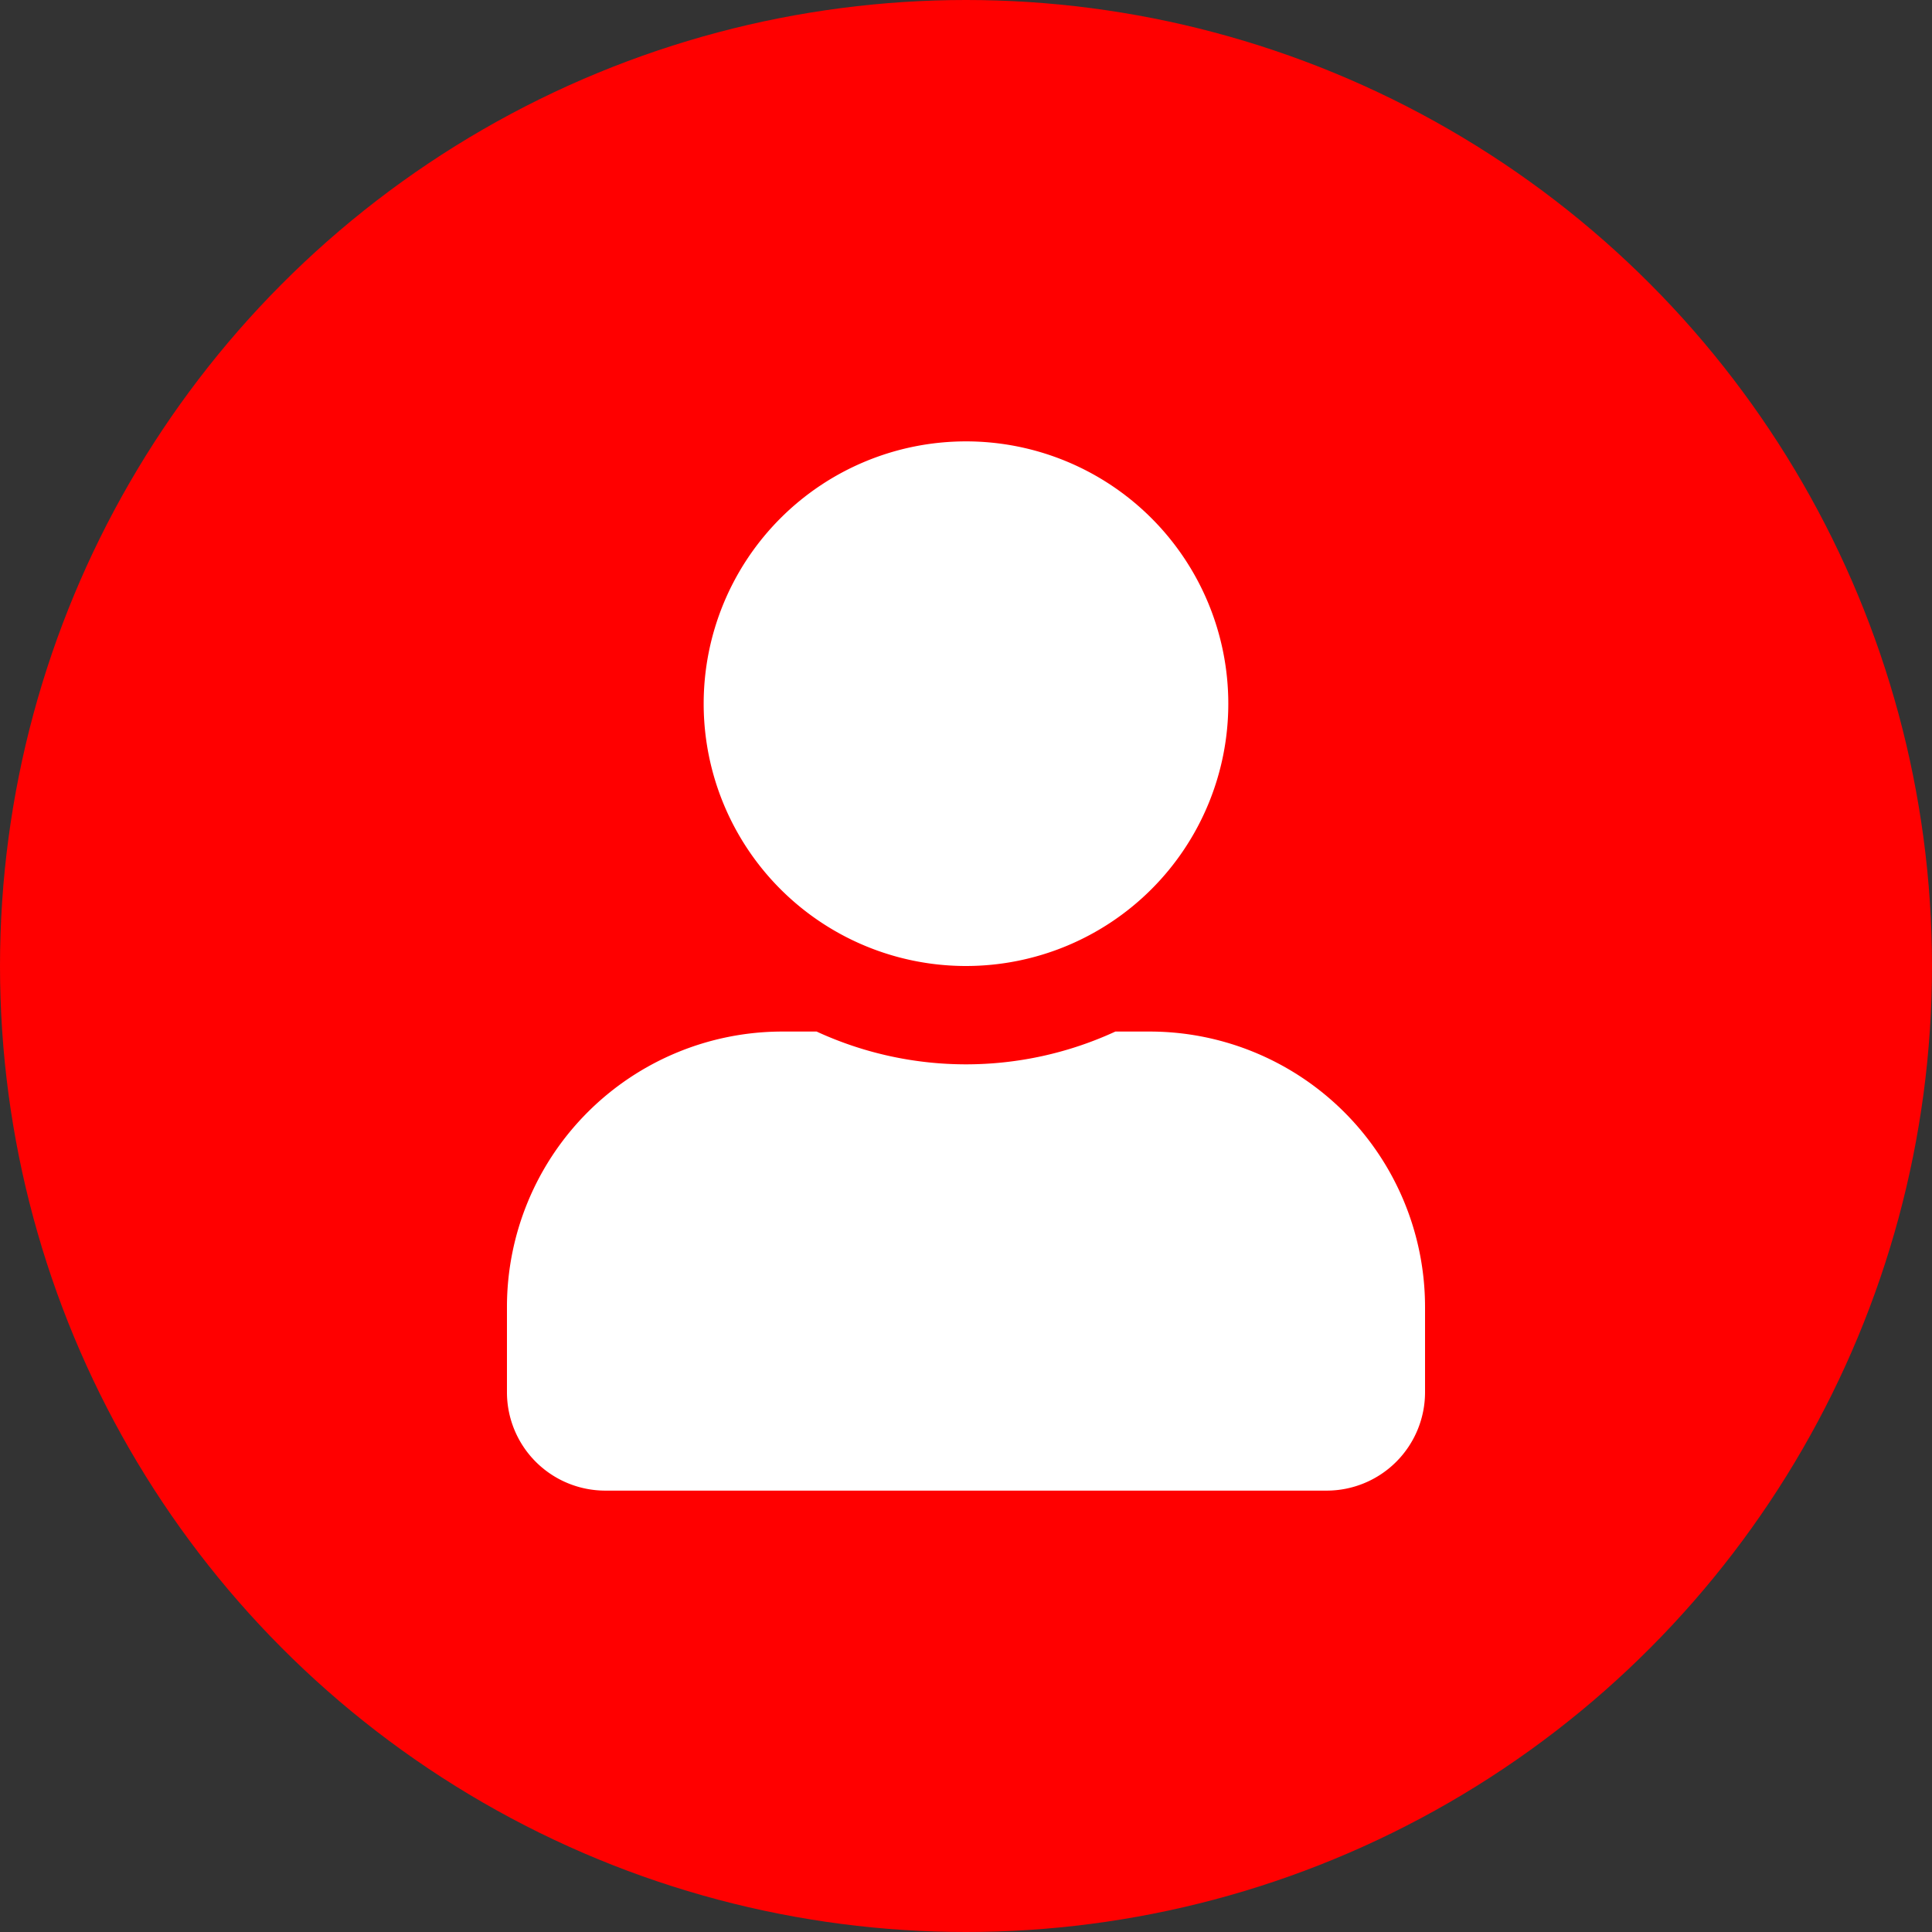 <svg xmlns="http://www.w3.org/2000/svg" width="329" height="329" viewBox="0 0 329 329">
  <rect x="0" y="0" width="329" height="329" fill="#333333" stroke="none"/>
  <g id="Group_3148" data-name="Group 3148" transform="translate(0 -0.055)">
    <circle id="Ellipse_327" data-name="Ellipse 327" cx="164.5" cy="164.5" r="164.5" transform="translate(0 0.055)" fill="red"/>
    <path id="Icon_awesome-user" data-name="Icon awesome-user" d="M78.171,89.338A44.669,44.669,0,1,0,33.5,44.669,44.665,44.665,0,0,0,78.171,89.338ZM109.439,100.5h-5.828a60.748,60.748,0,0,1-50.881,0H46.9A46.914,46.914,0,0,0,0,147.407v14.517a16.755,16.755,0,0,0,16.751,16.751H139.59a16.755,16.755,0,0,0,16.751-16.751V147.407A46.914,46.914,0,0,0,109.439,100.5Z" transform="translate(86.329 75.217)" fill="#fff"/>
  </g>
</svg>
